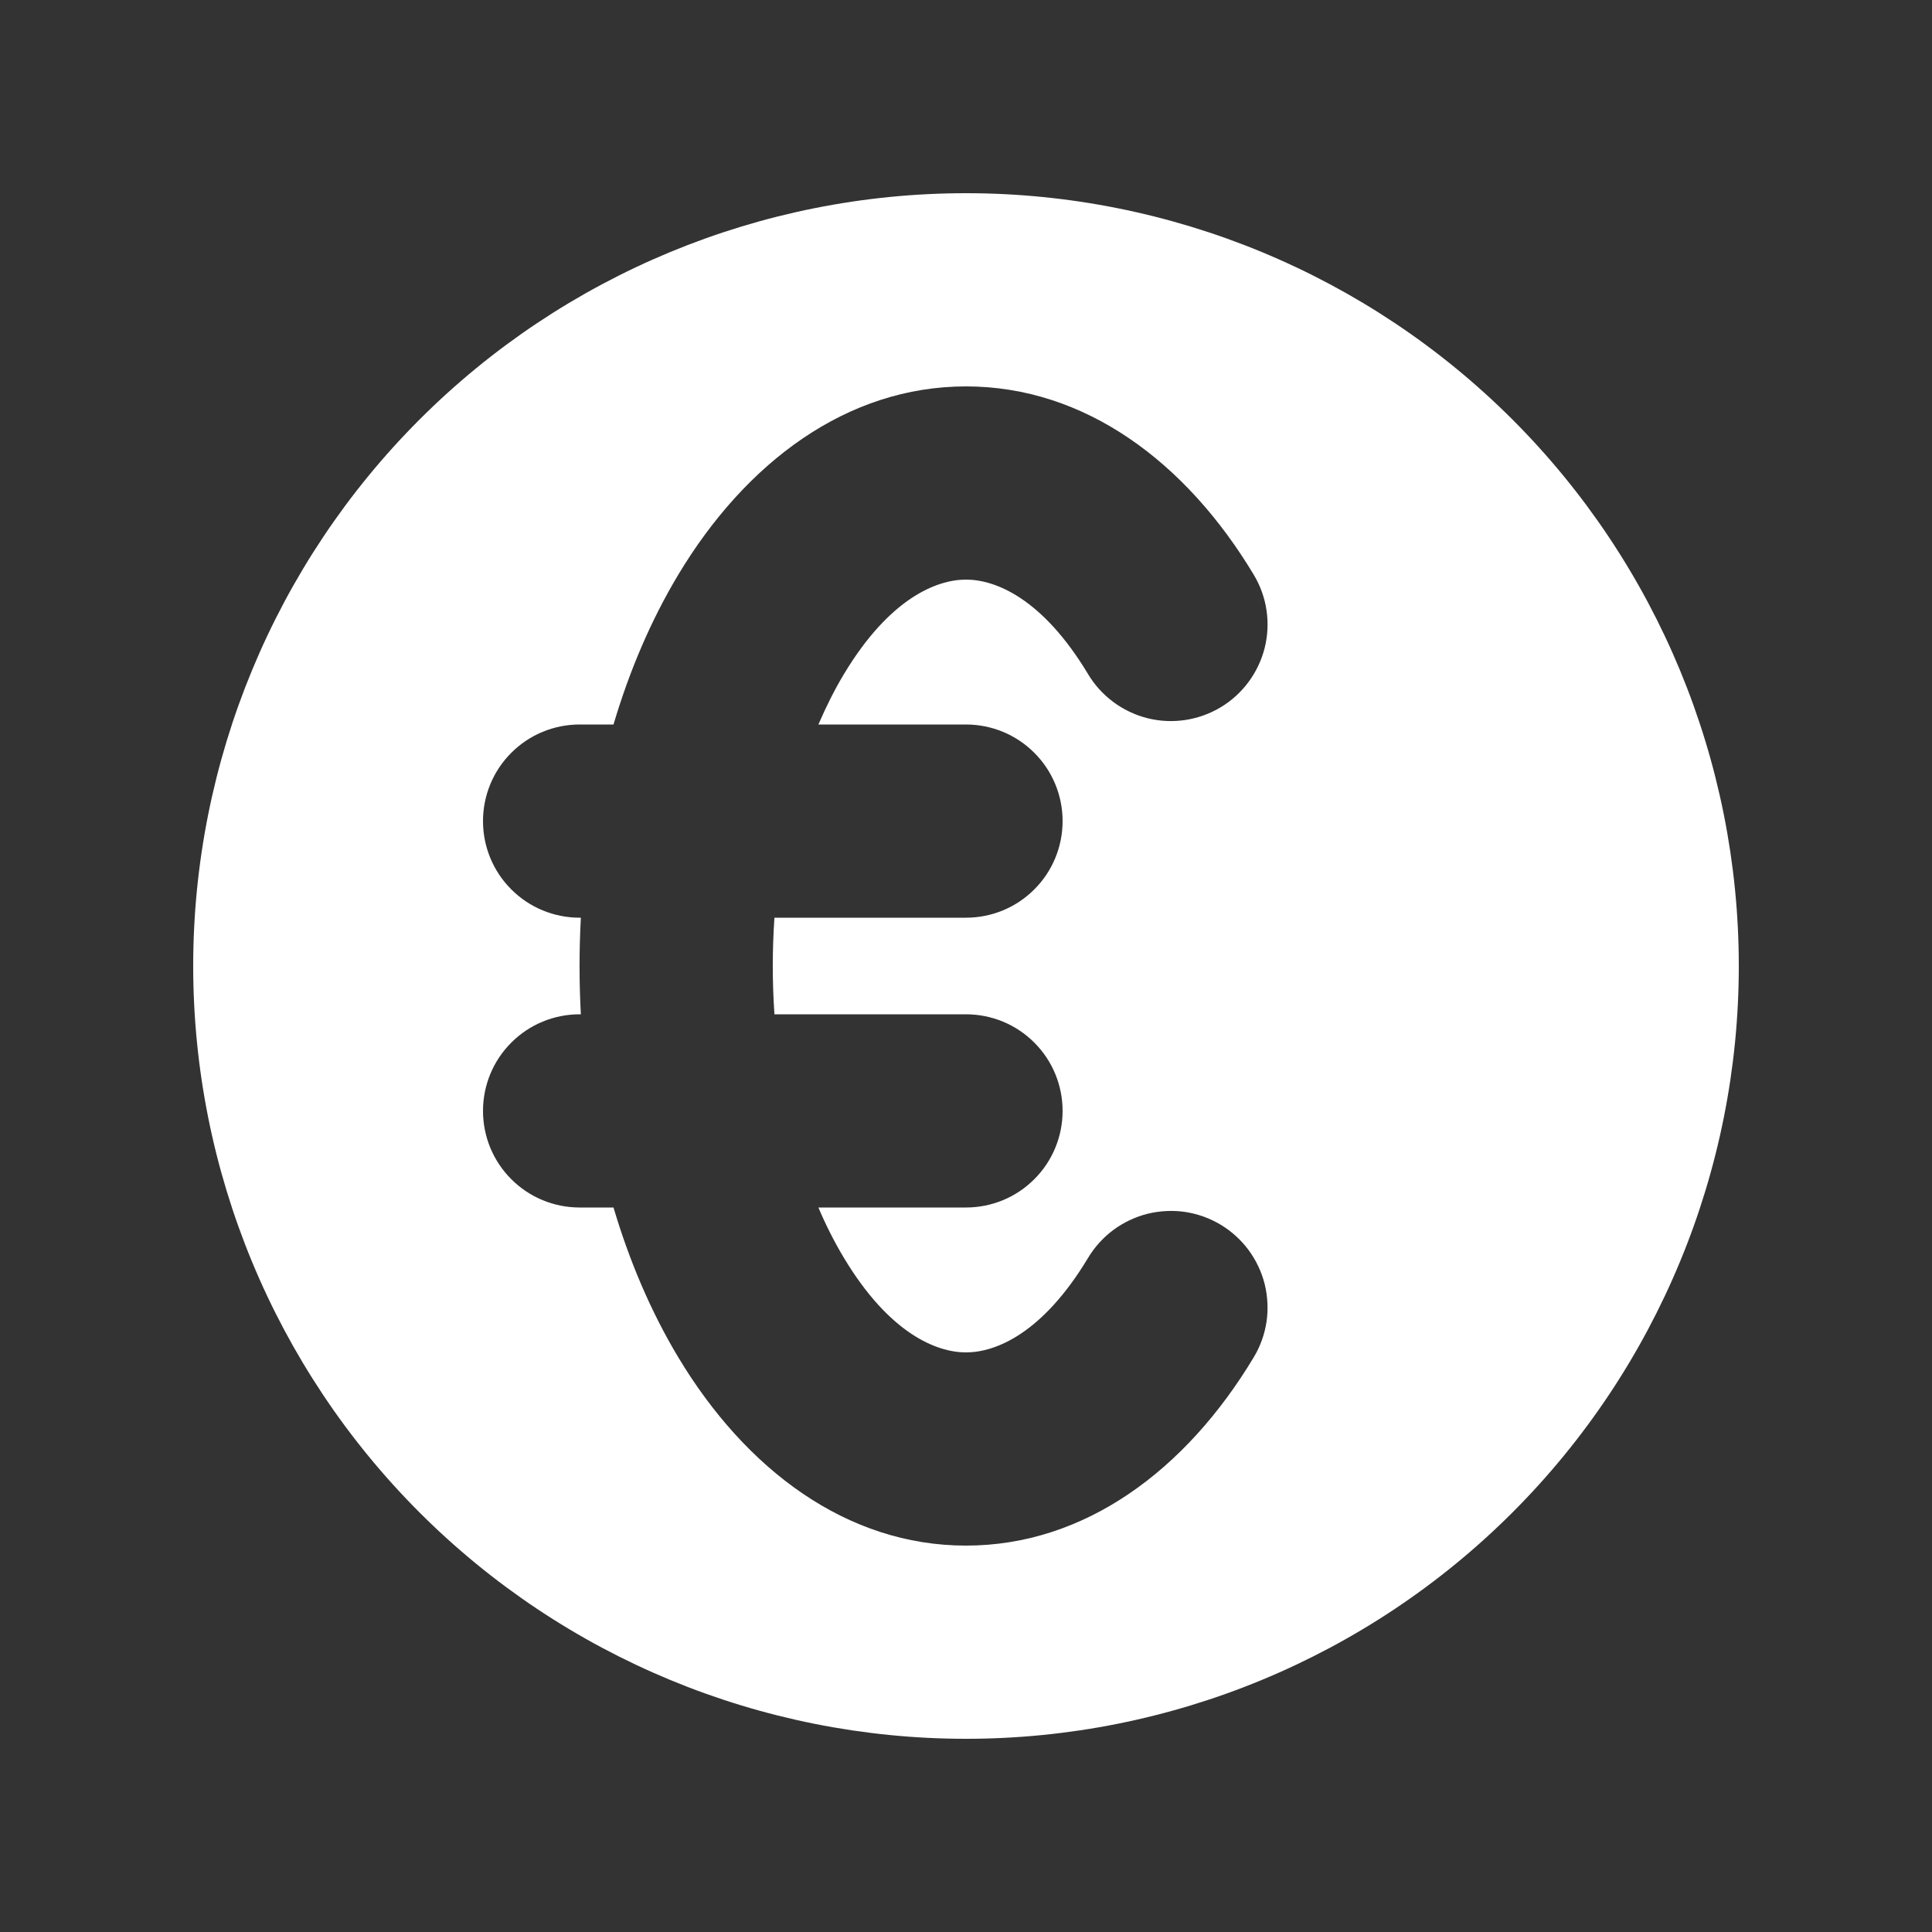 <svg width="20" height="20" viewBox="0 0 20 20" fill="none" xmlns="http://www.w3.org/2000/svg">
<rect x="0" y="0" width="20" height="20" fill="#333333" stroke="none"/>
<path fill-rule="evenodd" clip-rule="evenodd" d="M10 18C12.122 18 14.157 17.157 15.657 15.657C17.157 14.157 18 12.122 18 10C18 7.878 17.157 5.843 15.657 4.343C14.157 2.843 12.122 2 10 2C7.878 2 5.843 2.843 4.343 4.343C2.843 5.843 2 7.878 2 10C2 12.122 2.843 14.157 4.343 15.657C5.843 17.157 7.878 18 10 18ZM8.736 6.979C9.208 6.193 9.696 6 10 6C10.304 6 10.792 6.193 11.264 6.979C11.4 7.206 11.622 7.37 11.879 7.435C12.136 7.499 12.409 7.458 12.636 7.322C12.863 7.186 13.027 6.964 13.092 6.707C13.156 6.45 13.116 6.177 12.979 5.95C12.279 4.784 11.232 4 10 4C8.768 4 7.721 4.784 7.021 5.95C6.736 6.425 6.514 6.95 6.351 7.5H6C5.735 7.5 5.48 7.605 5.293 7.793C5.105 7.98 5 8.235 5 8.5C5 8.765 5.105 9.02 5.293 9.207C5.48 9.395 5.735 9.5 6 9.5H6.013C5.995 9.833 5.995 10.167 6.013 10.5H6C5.735 10.5 5.48 10.605 5.293 10.793C5.105 10.98 5 11.235 5 11.5C5 11.765 5.105 12.02 5.293 12.207C5.48 12.395 5.735 12.5 6 12.5H6.351C6.514 13.05 6.736 13.575 7.021 14.05C7.721 15.216 8.768 16 10 16C11.232 16 12.279 15.216 12.979 14.05C13.047 13.937 13.091 13.813 13.111 13.683C13.13 13.553 13.123 13.42 13.092 13.293C13.06 13.166 13.003 13.046 12.925 12.94C12.847 12.835 12.749 12.746 12.636 12.678C12.523 12.61 12.399 12.566 12.269 12.546C12.139 12.527 12.006 12.534 11.879 12.565C11.752 12.597 11.632 12.654 11.526 12.732C11.421 12.81 11.332 12.908 11.264 13.021C10.792 13.807 10.304 14 10 14C9.696 14 9.208 13.807 8.736 13.021C8.636 12.854 8.548 12.68 8.472 12.5H10C10.265 12.5 10.52 12.395 10.707 12.207C10.895 12.02 11 11.765 11 11.5C11 11.235 10.895 10.98 10.707 10.793C10.52 10.605 10.265 10.5 10 10.5H8.017C7.994 10.167 7.994 9.833 8.017 9.5H10C10.265 9.5 10.52 9.395 10.707 9.207C10.895 9.02 11 8.765 11 8.5C11 8.235 10.895 7.98 10.707 7.793C10.52 7.605 10.265 7.5 10 7.5H8.472C8.552 7.315 8.639 7.14 8.736 6.979Z" fill="white"/>
</svg>
